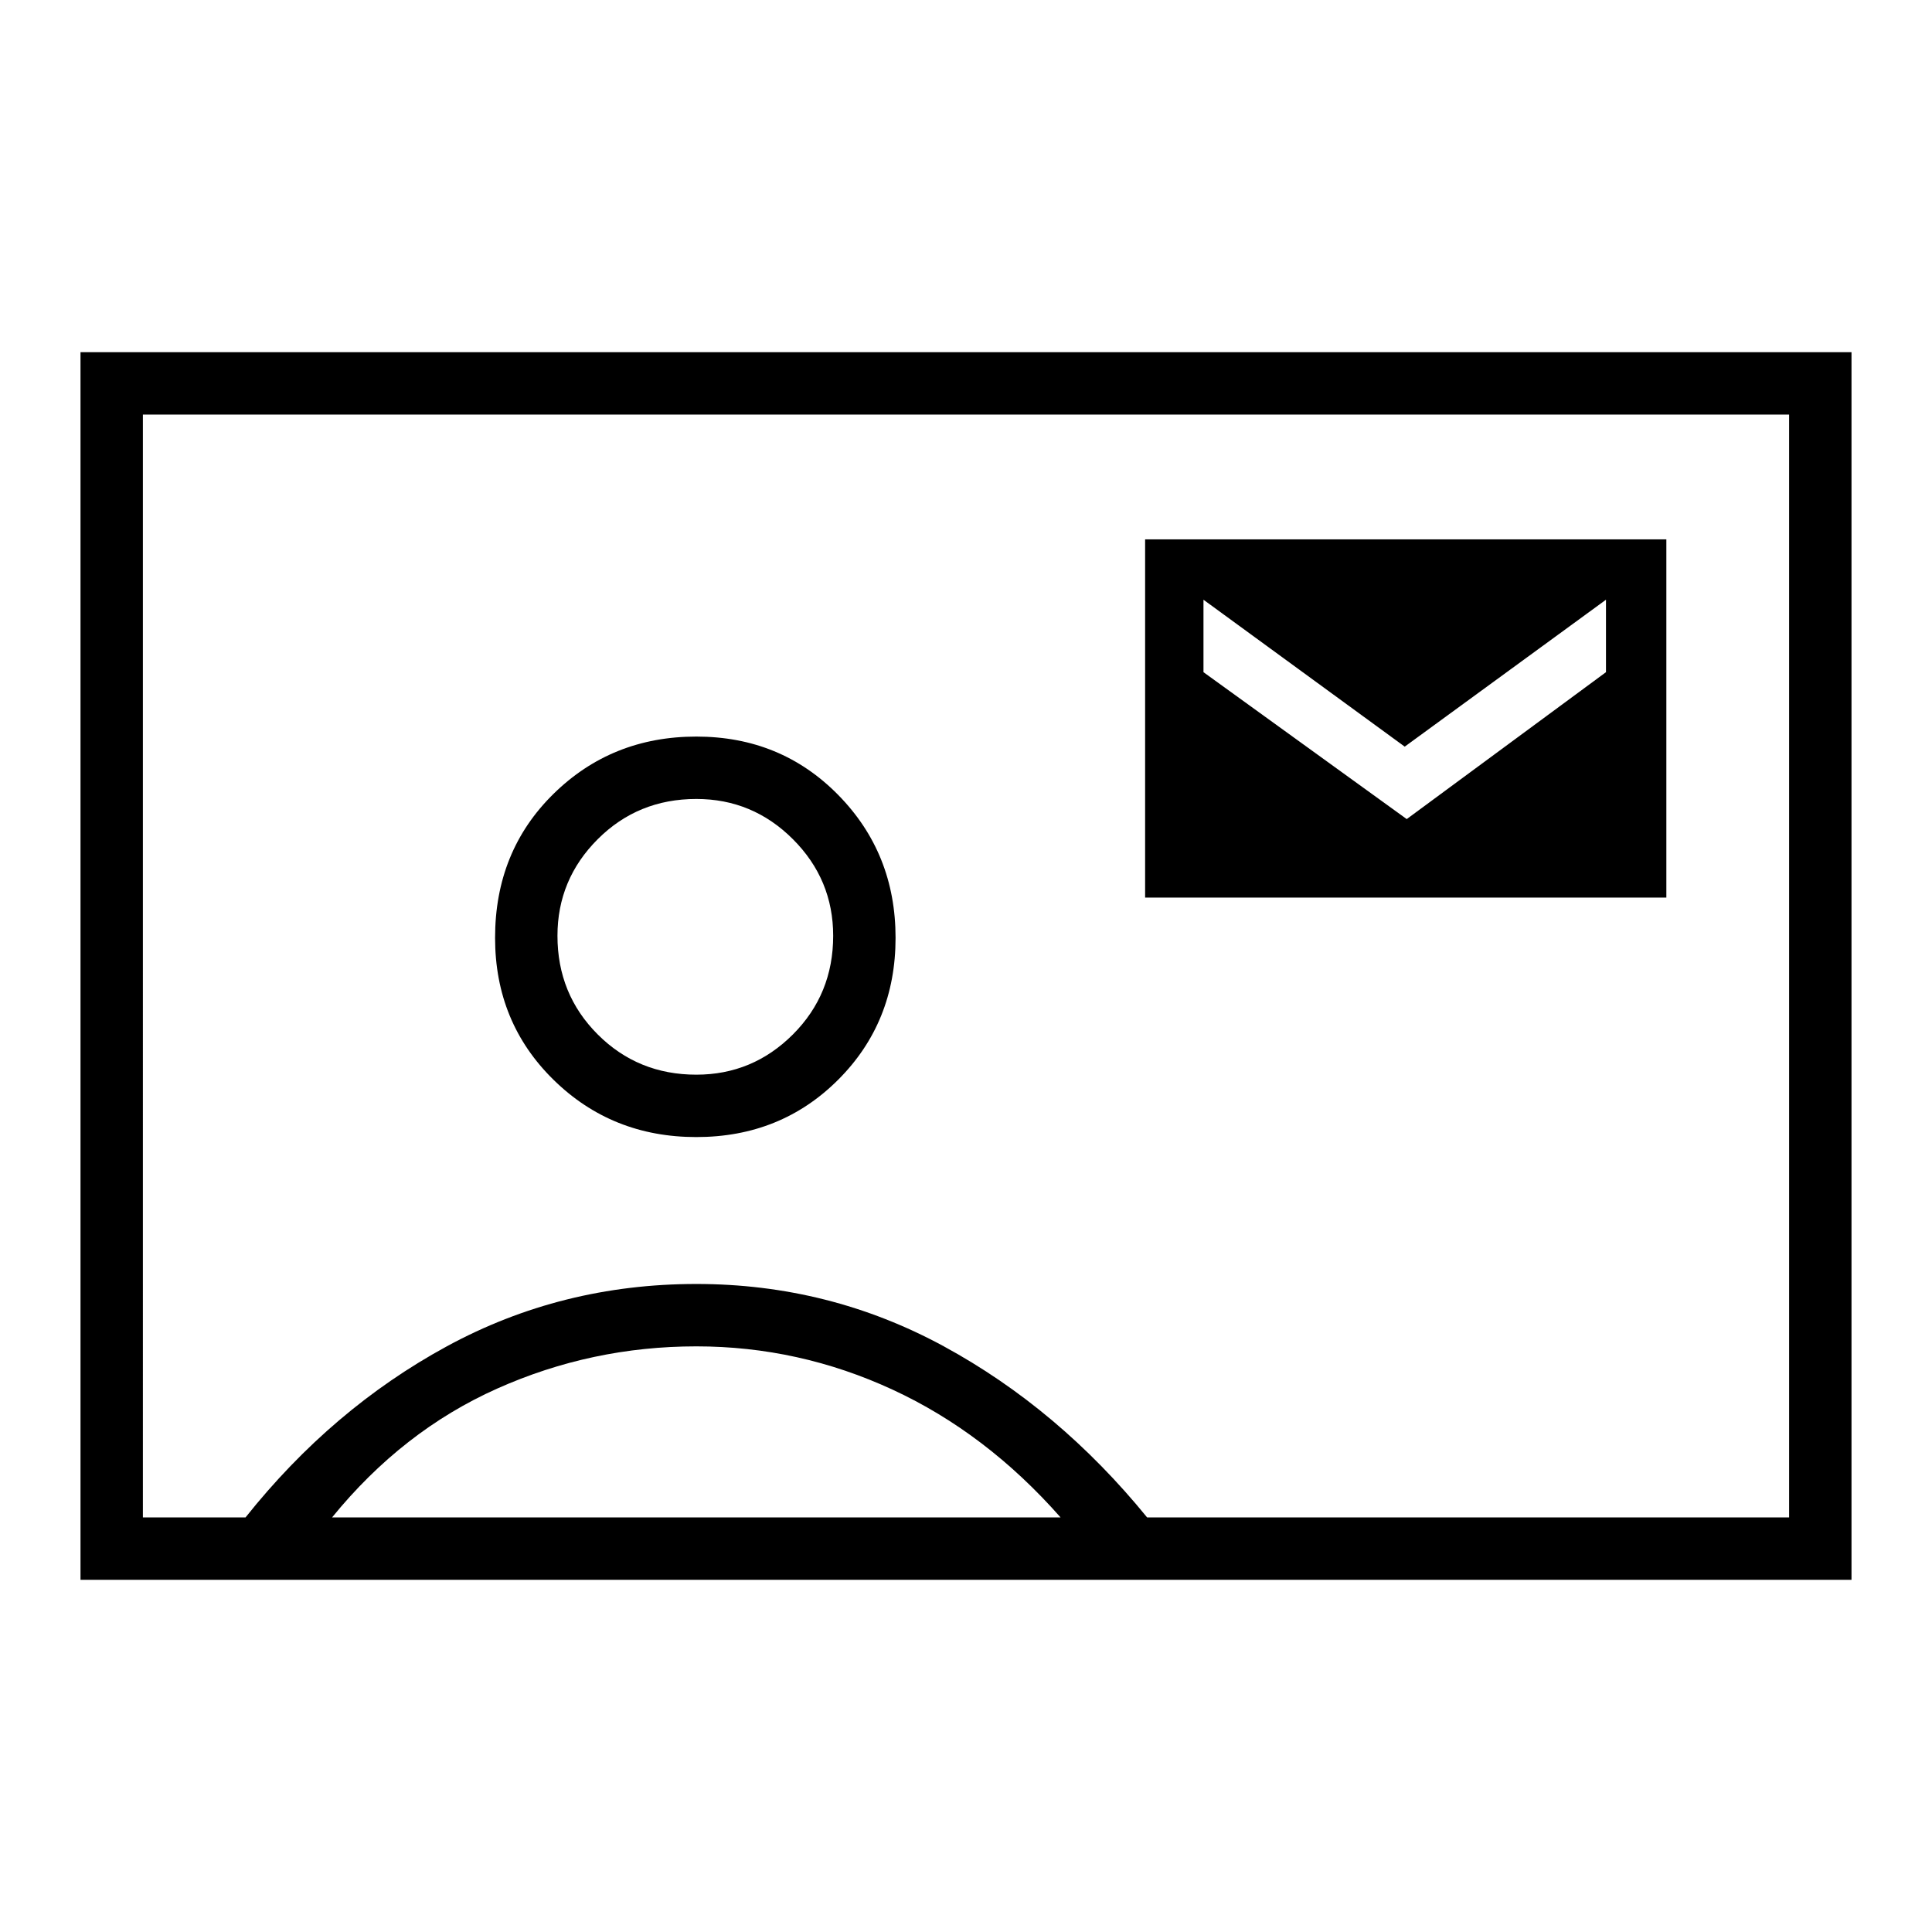 <svg xmlns="http://www.w3.org/2000/svg" width="48" height="48" viewBox="0 0 48 48"><path d="M2 39.25V8.75h44v30.5Zm1.55-1.55H6.1q2.15-2.7 5-4.25 2.85-1.55 6.2-1.55 3.3 0 6.15 1.55Q26.3 35 28.5 37.7h15.95V10.3H3.55Zm13.75-9.45q2.1 0 3.525-1.425Q22.25 25.4 22.25 23.3q0-2.1-1.425-3.55Q19.4 18.3 17.3 18.3q-2.1 0-3.55 1.425Q12.3 21.15 12.3 23.3q0 2.1 1.45 3.525 1.45 1.425 3.55 1.425Zm11.15-5.95H41.4v-8.9H28.45ZM8.25 37.7h18.1q-1.85-2.1-4.175-3.175Q19.85 33.45 17.3 33.45q-2.6 0-4.95 1.05t-4.1 3.2Zm9.05-11q-1.45 0-2.45-1-1-1-1-2.45 0-1.4 1-2.4t2.45-1q1.4 0 2.4 1t1 2.4q0 1.45-1 2.45-1 1-2.4 1ZM24 24Zm10.95-3.65L29.9 16.7v-1.8l5 3.65 5-3.65v1.8Z"/></svg>